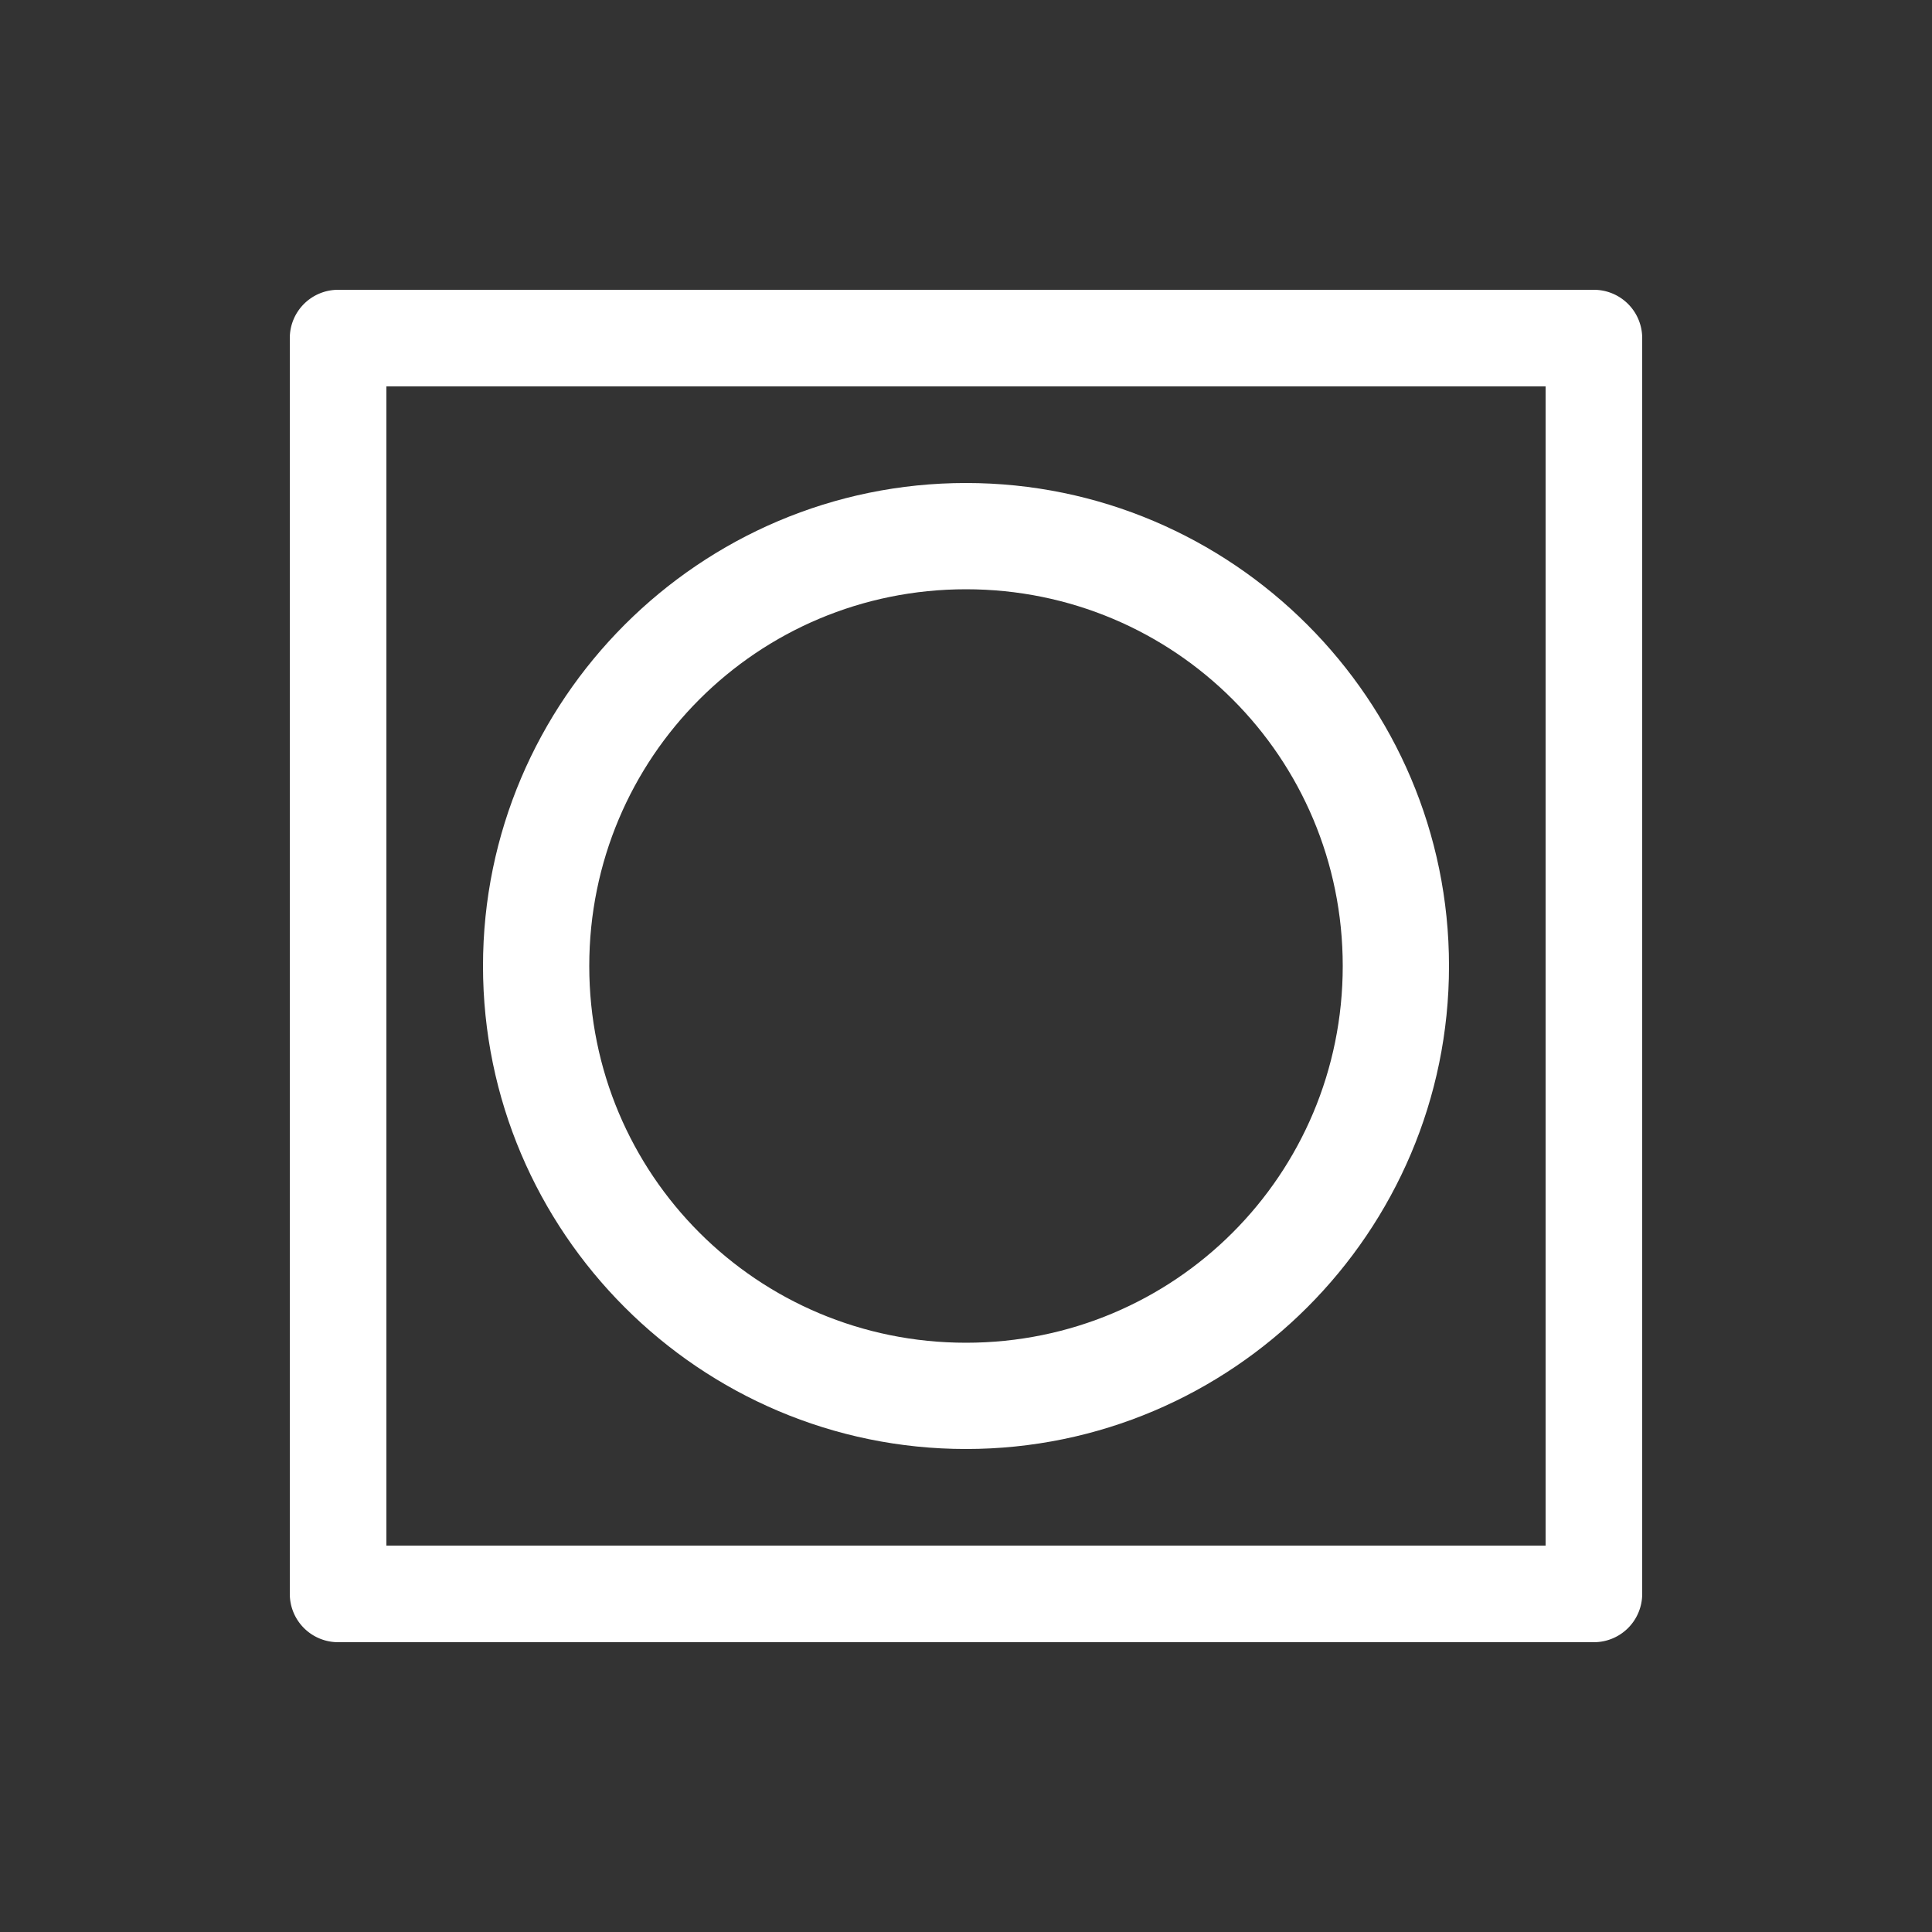 <svg xmlns="http://www.w3.org/2000/svg" viewBox="0 0 20 20" xml:space="preserve">
    <rect x="0" y="0" width="20" height="20" fill="#333333" stroke="none"/>
    <g fill="#ffffff">
        <path d="M132.5 285a.5.5 0 0 0-.5.5v13a.5.5 0 0 0 .5.5h13a.5.5 0 0 0 .5-.5v-13a.5.5 0 0 0-.5-.5zm.5 1h12v12h-12z" transform="translate(-129 -282)"/>
        <path d="M139 287c-2.755 0-5 2.245-5 5s2.245 5 5 5 5-2.245 5-5-2.245-5-5-5zm0 1.1c2.16 0 3.9 1.74 3.9 3.9s-1.74 3.9-3.9 3.9-3.9-1.74-3.9-3.9 1.74-3.9 3.9-3.9z" transform="translate(-129 -282)"/>
    </g>
</svg>
